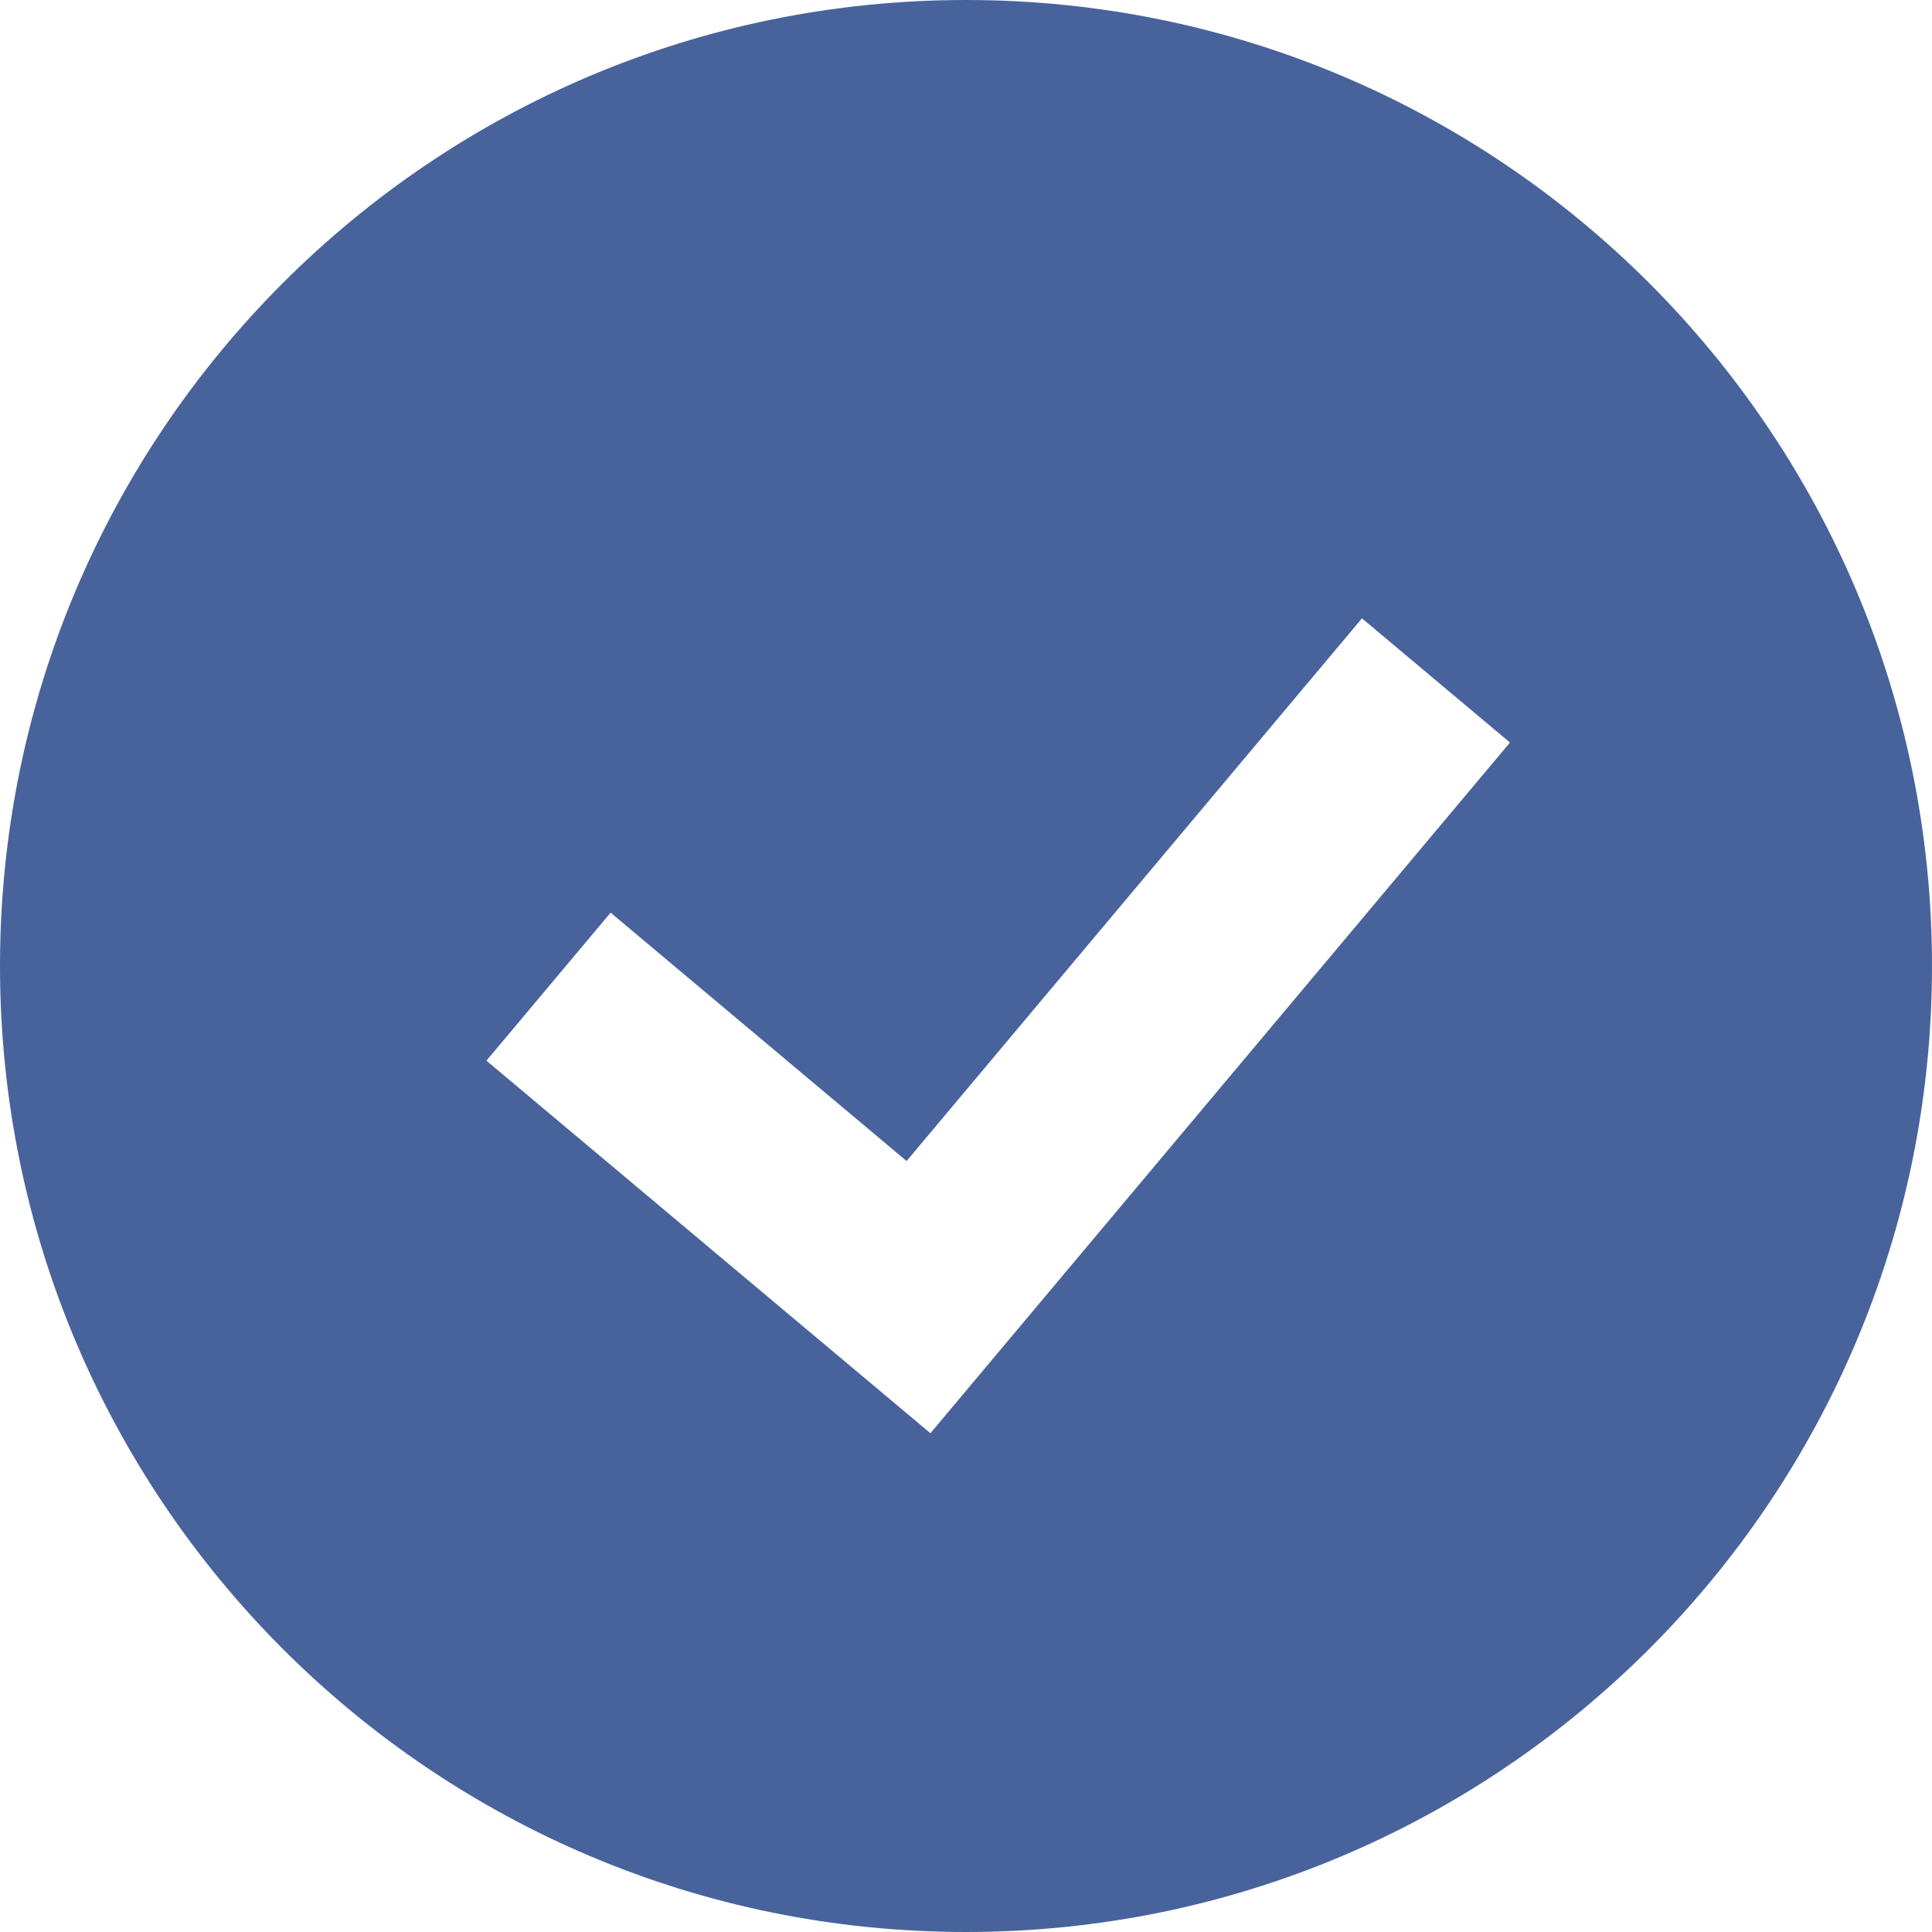 <?xml version="1.0" encoding="UTF-8" standalone="no"?>
<svg width="36px" height="36px" viewBox="0 0 36 36" version="1.1" xmlns="http://www.w3.org/2000/svg" xmlns:xlink="http://www.w3.org/1999/xlink">
    <!-- Generator: Sketch 39.1 (31720) - http://www.bohemiancoding.com/sketch -->
    <title>complete</title>
    <desc>Created with Sketch.</desc>
    <defs></defs>
    <g id="icons" stroke="none" stroke-width="1" fill="none" fill-rule="evenodd">
        <g id="complete" fill="#48639C">
            <path d="M18,36 C27.941,36 36,27.941 36,18 C36,8.059 27.941,0 18,0 C8.059,0 0,8.059 0,18 C0,27.941 8.059,36 18,36 L18,36 Z M25.378,11.522 L28.136,13.836 L17.337,26.706 L14.579,24.392 L25.378,11.522 L25.378,11.522 Z M11.378,17.006 L16.893,21.634 L14.579,24.392 L9.064,19.764 L11.378,17.006 L11.378,17.006 Z"></path>
        </g>
    </g>
</svg>